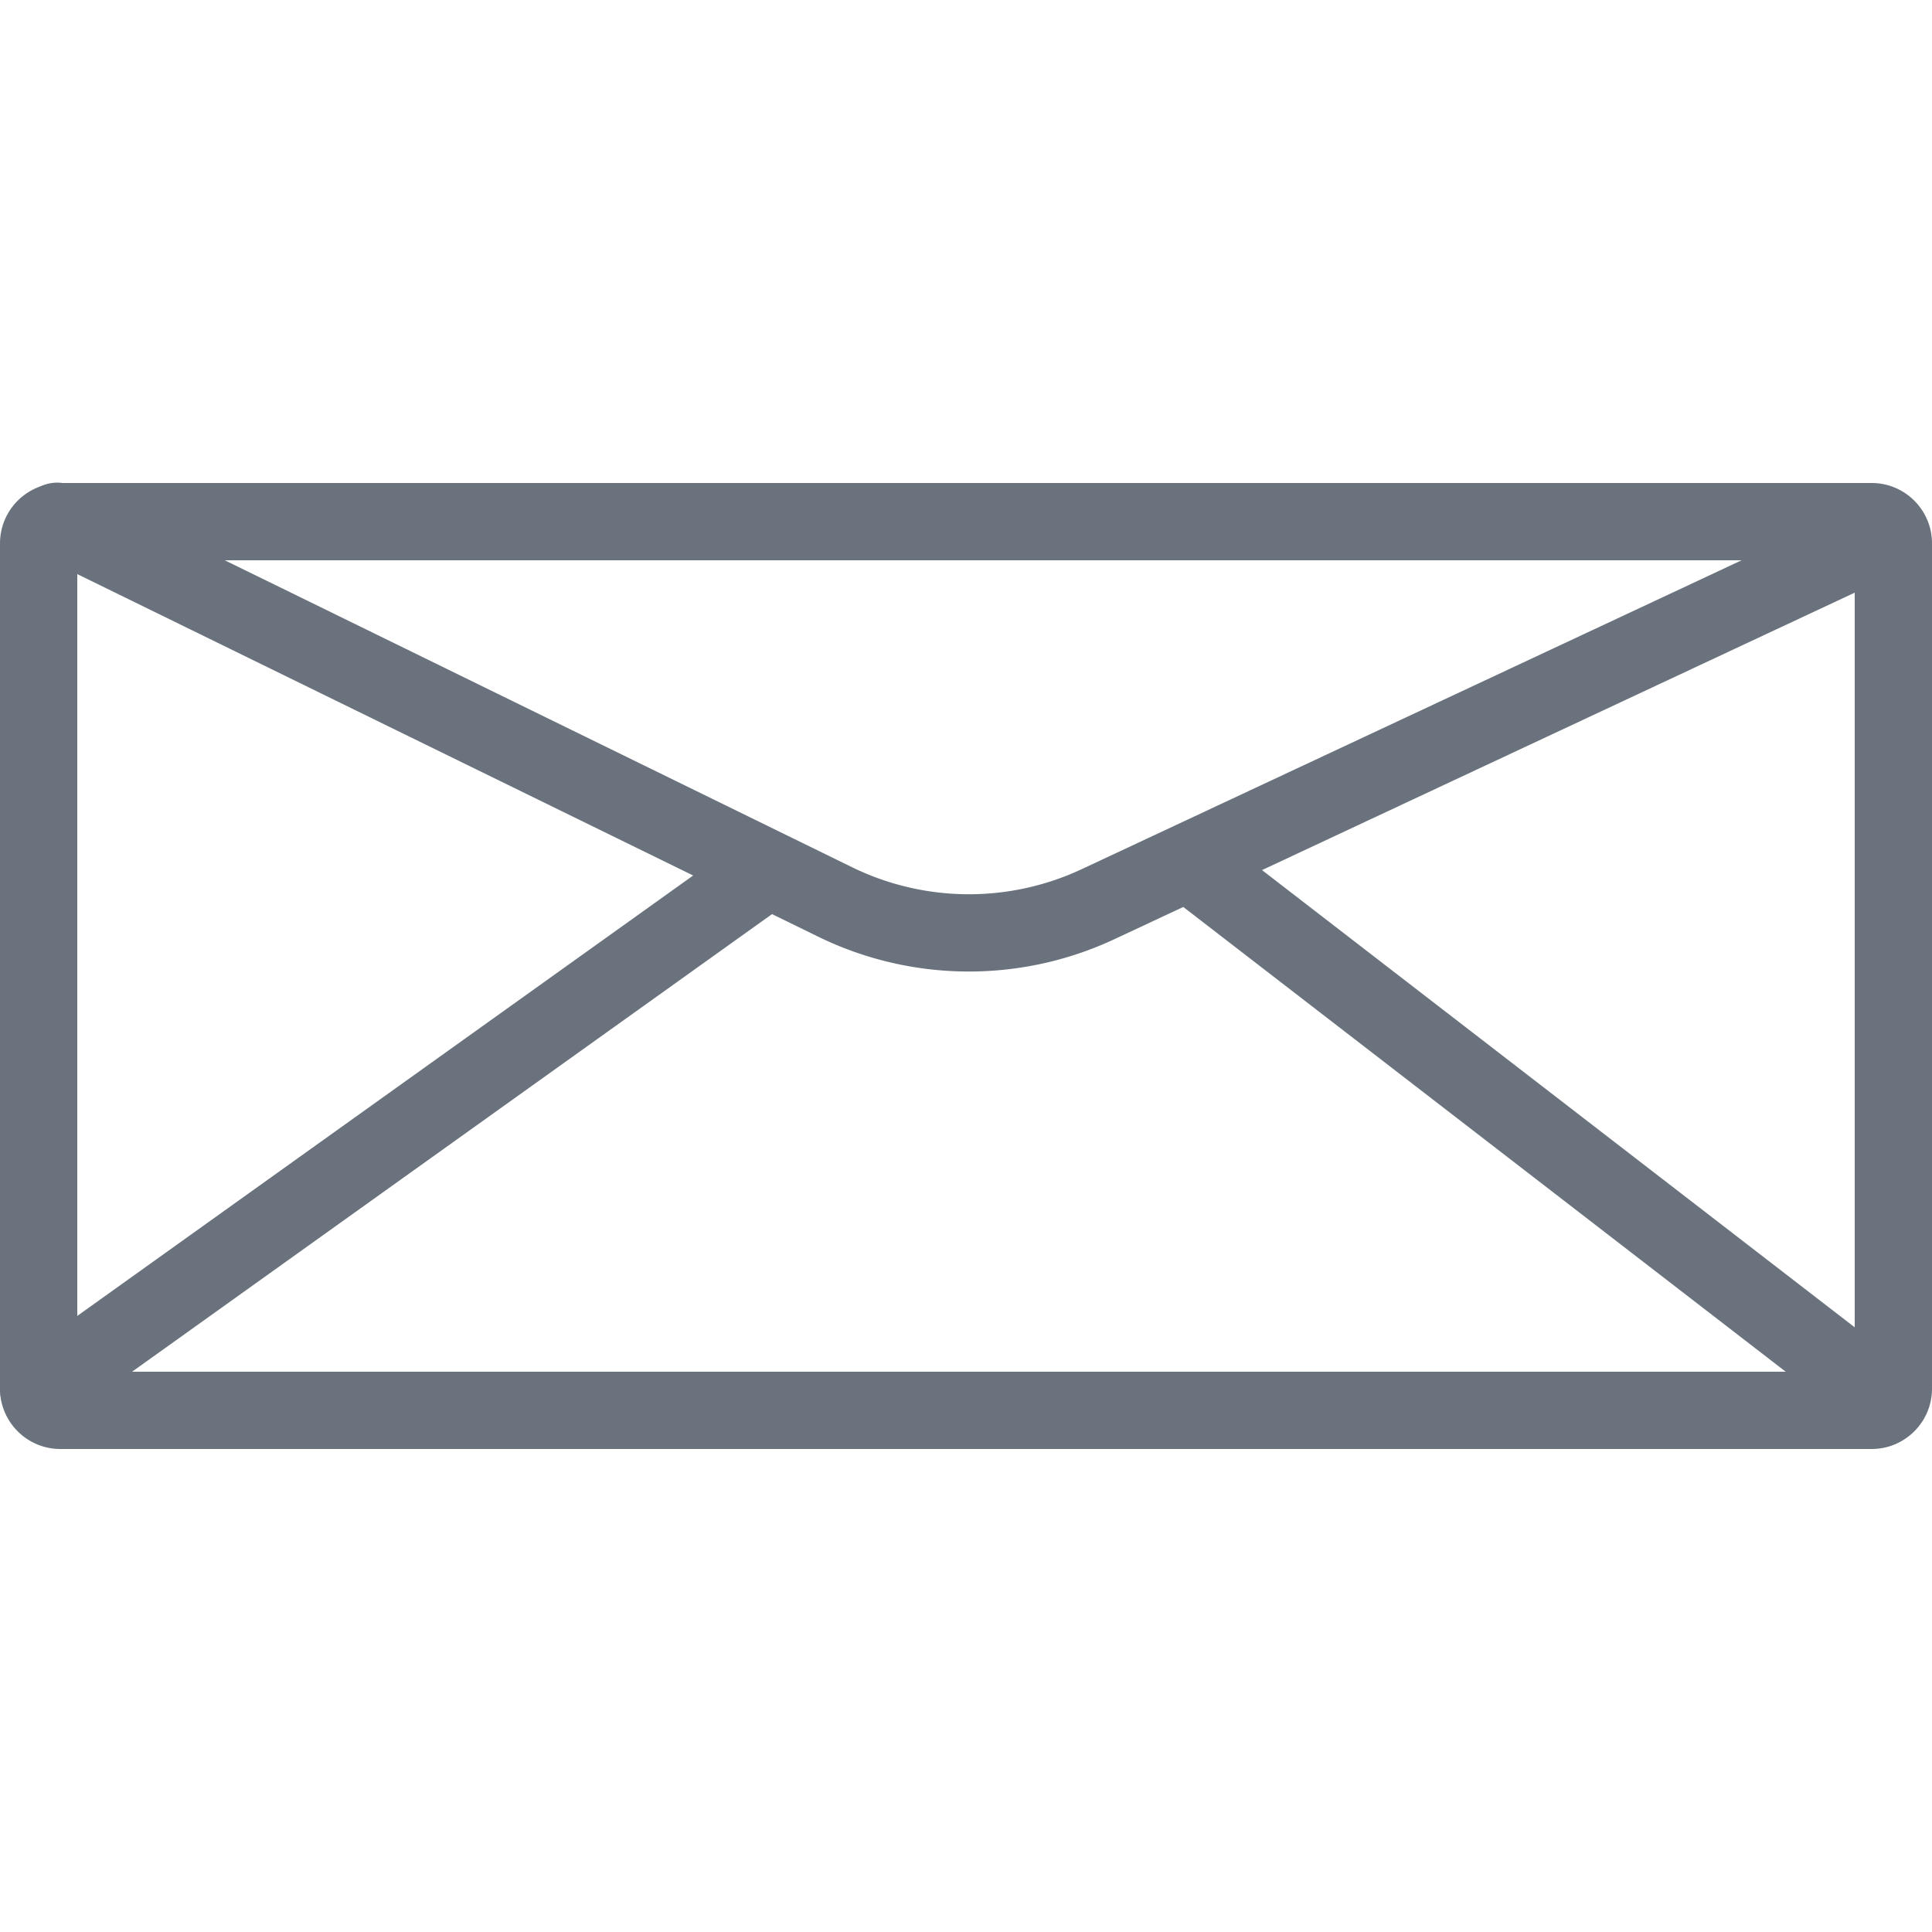 <svg viewBox="0 0 100 100" fill-rule="evenodd" clip-rule="evenodd" stroke-linejoin="round" stroke-miterlimit="2" class="icon"><path d="M100 28.123C100 26.4 98.6 25 96.877 25H3.124A3.125 3.125 0 000 28.123v43.754C0 73.6 1.4 75 3.124 75h93.753C98.6 75 100 73.6 100 71.877V28.123zM4 29v42h92V29H4z" fill="#6a737d"/><path d="M35.877 45.316L2.121 28.796a2 2 0 111.758-3.592l40.215 19.679a13.775 13.775 0 0011.899.103l40.159-18.797a2 2 0 011.696 3.622L65.322 45.036l32.9 25.38a2.002 2.002 0 01.362 2.806 2.002 2.002 0 01-2.806.362l-34.532-26.64-3.557 1.665a17.777 17.777 0 01-15.353-.133l-2.376-1.162L3.163 73.627a2 2 0 01-2.326-3.254l35.04-25.057z" fill="#6a737d"/></svg>